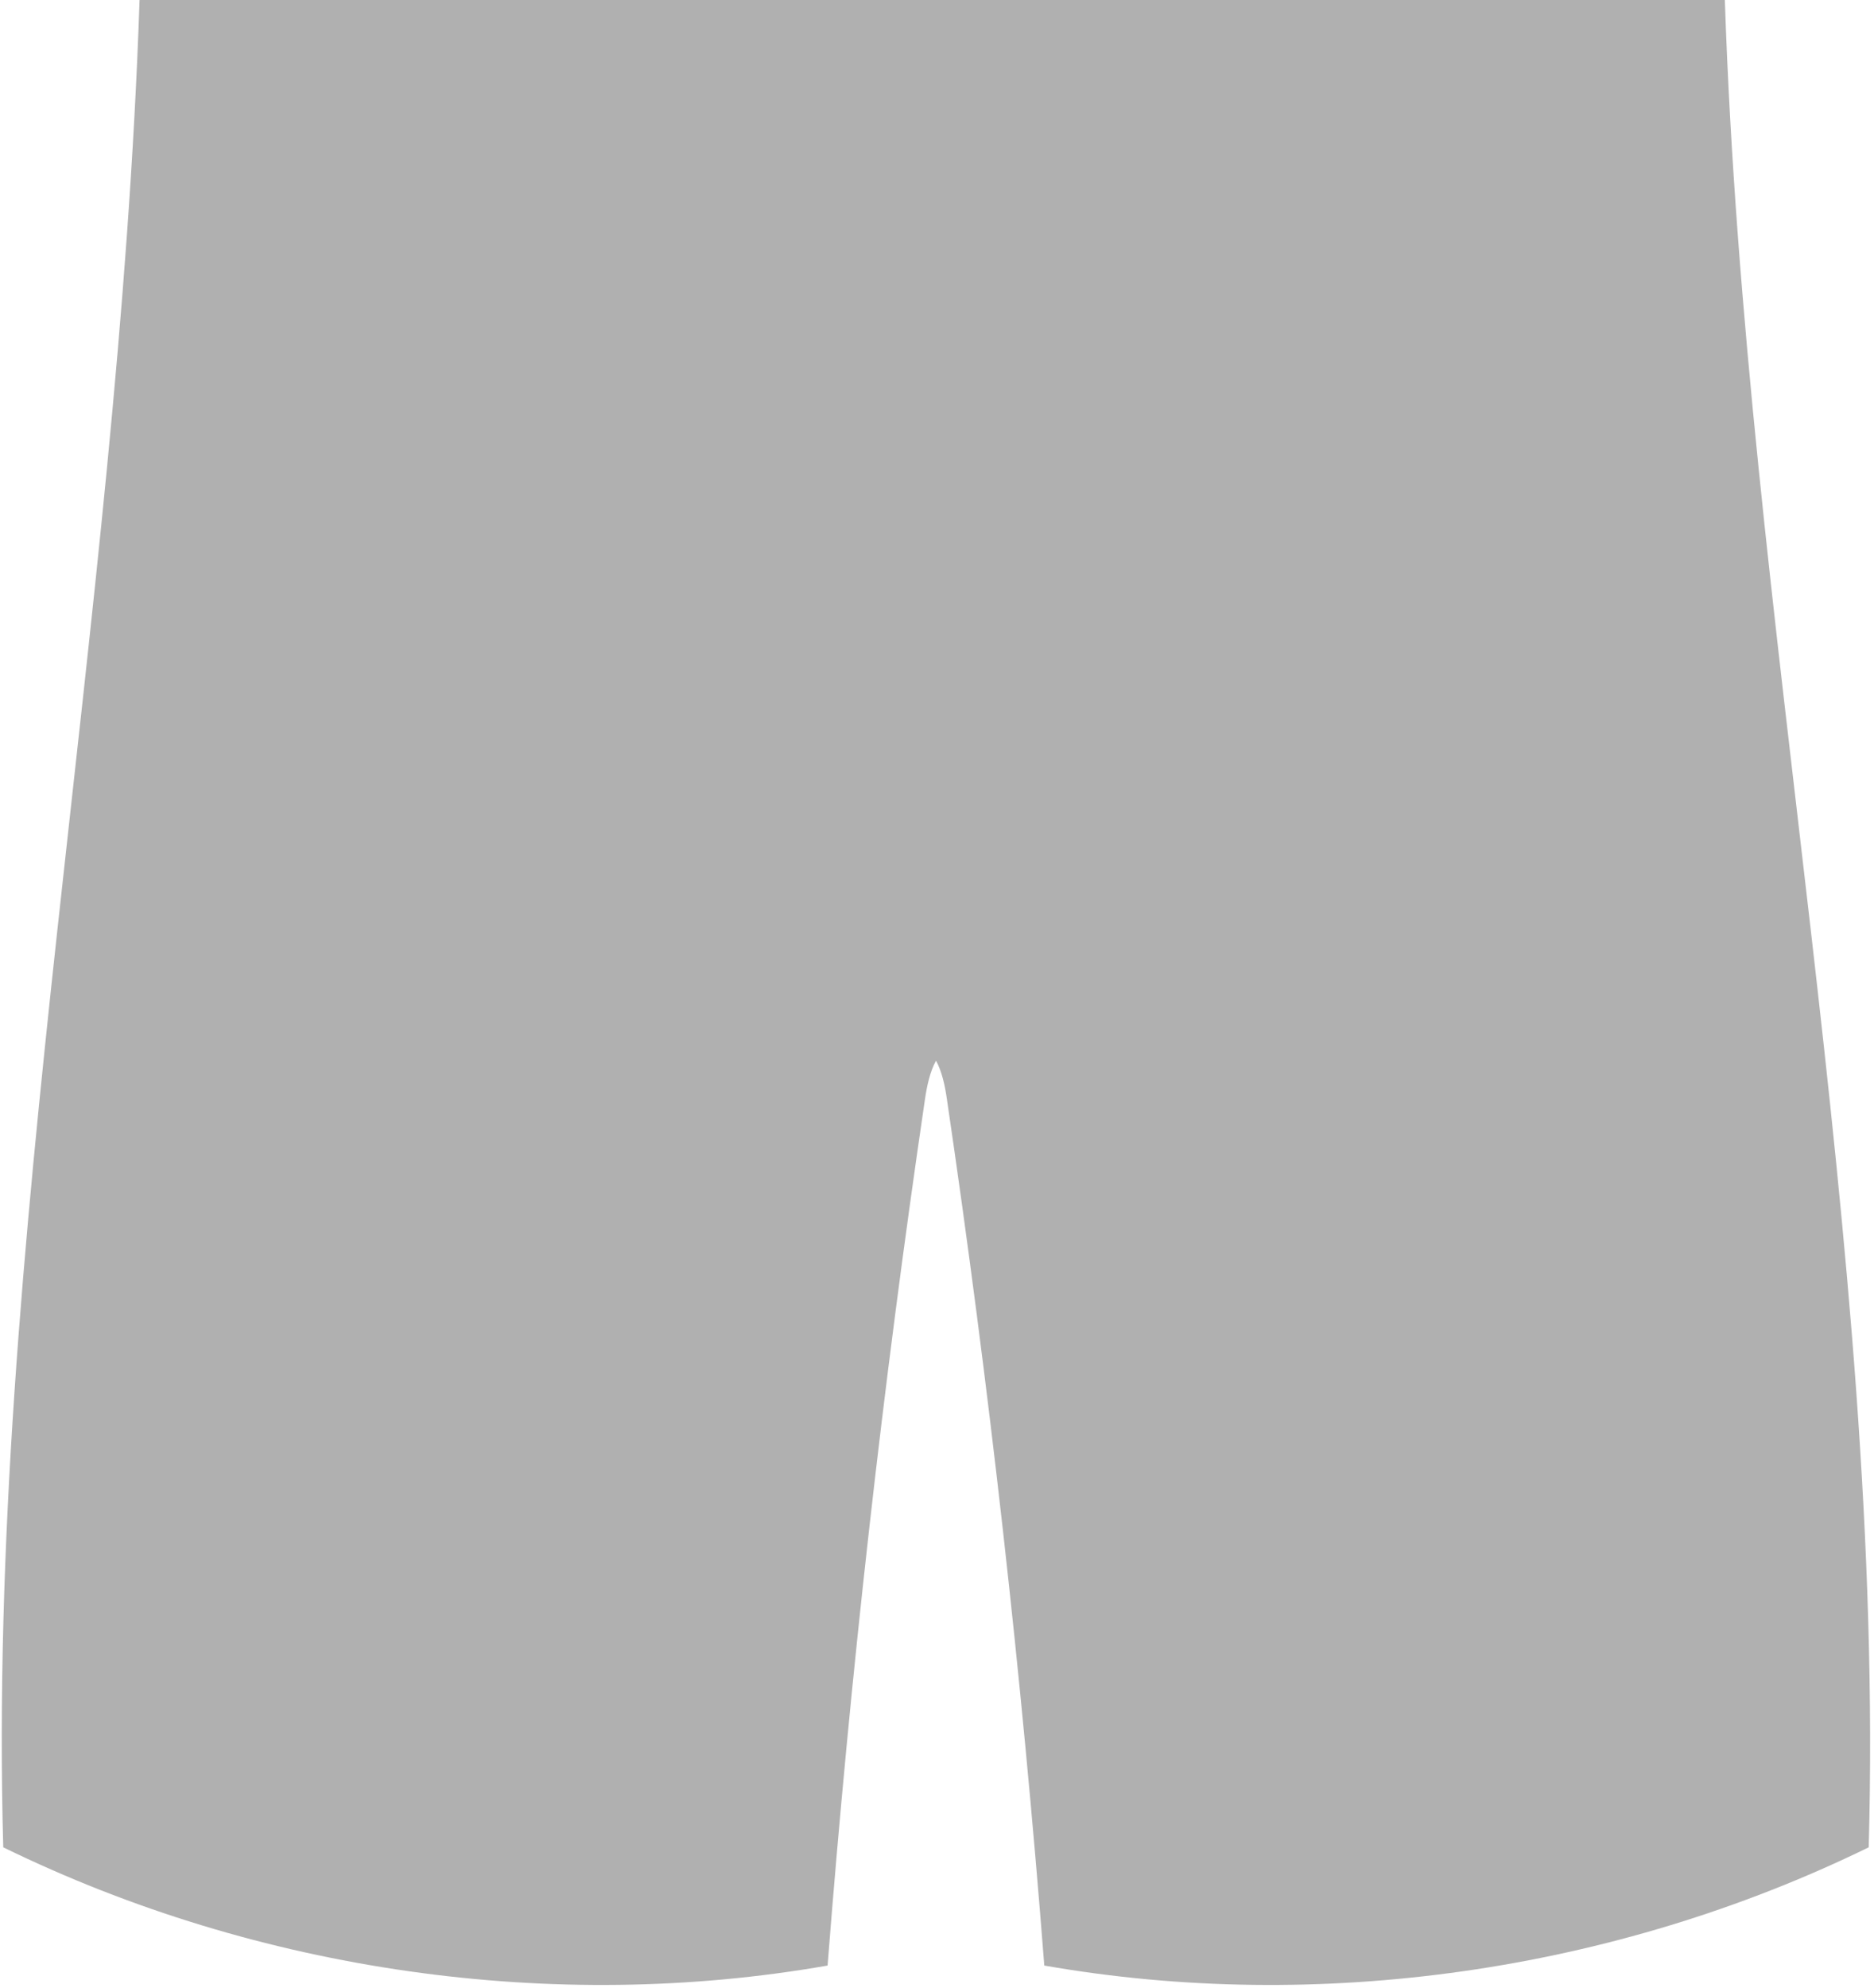 <svg width="248" height="263" viewBox="0 0 248 263" fill="none" xmlns="http://www.w3.org/2000/svg">
<path d="M247.3 244.37C213.49 260.88 174.4 266.35 138.2 260.01C135.22 221.67 130.92 183.43 125.31 145.39C125.06 143.66 124.67 141.77 123.87 140.31C123.06 141.77 122.67 143.66 122.41 145.39C116.81 183.43 112.51 221.67 109.52 260.01C73.32 266.35 34.23 260.88 0.43 244.37C-1.79 164.41 15.68 82.72 18.47 0H228.26C231.04 82.72 249.52 164.41 247.3 244.37Z" fill="#B0B0B0"/>
</svg>
